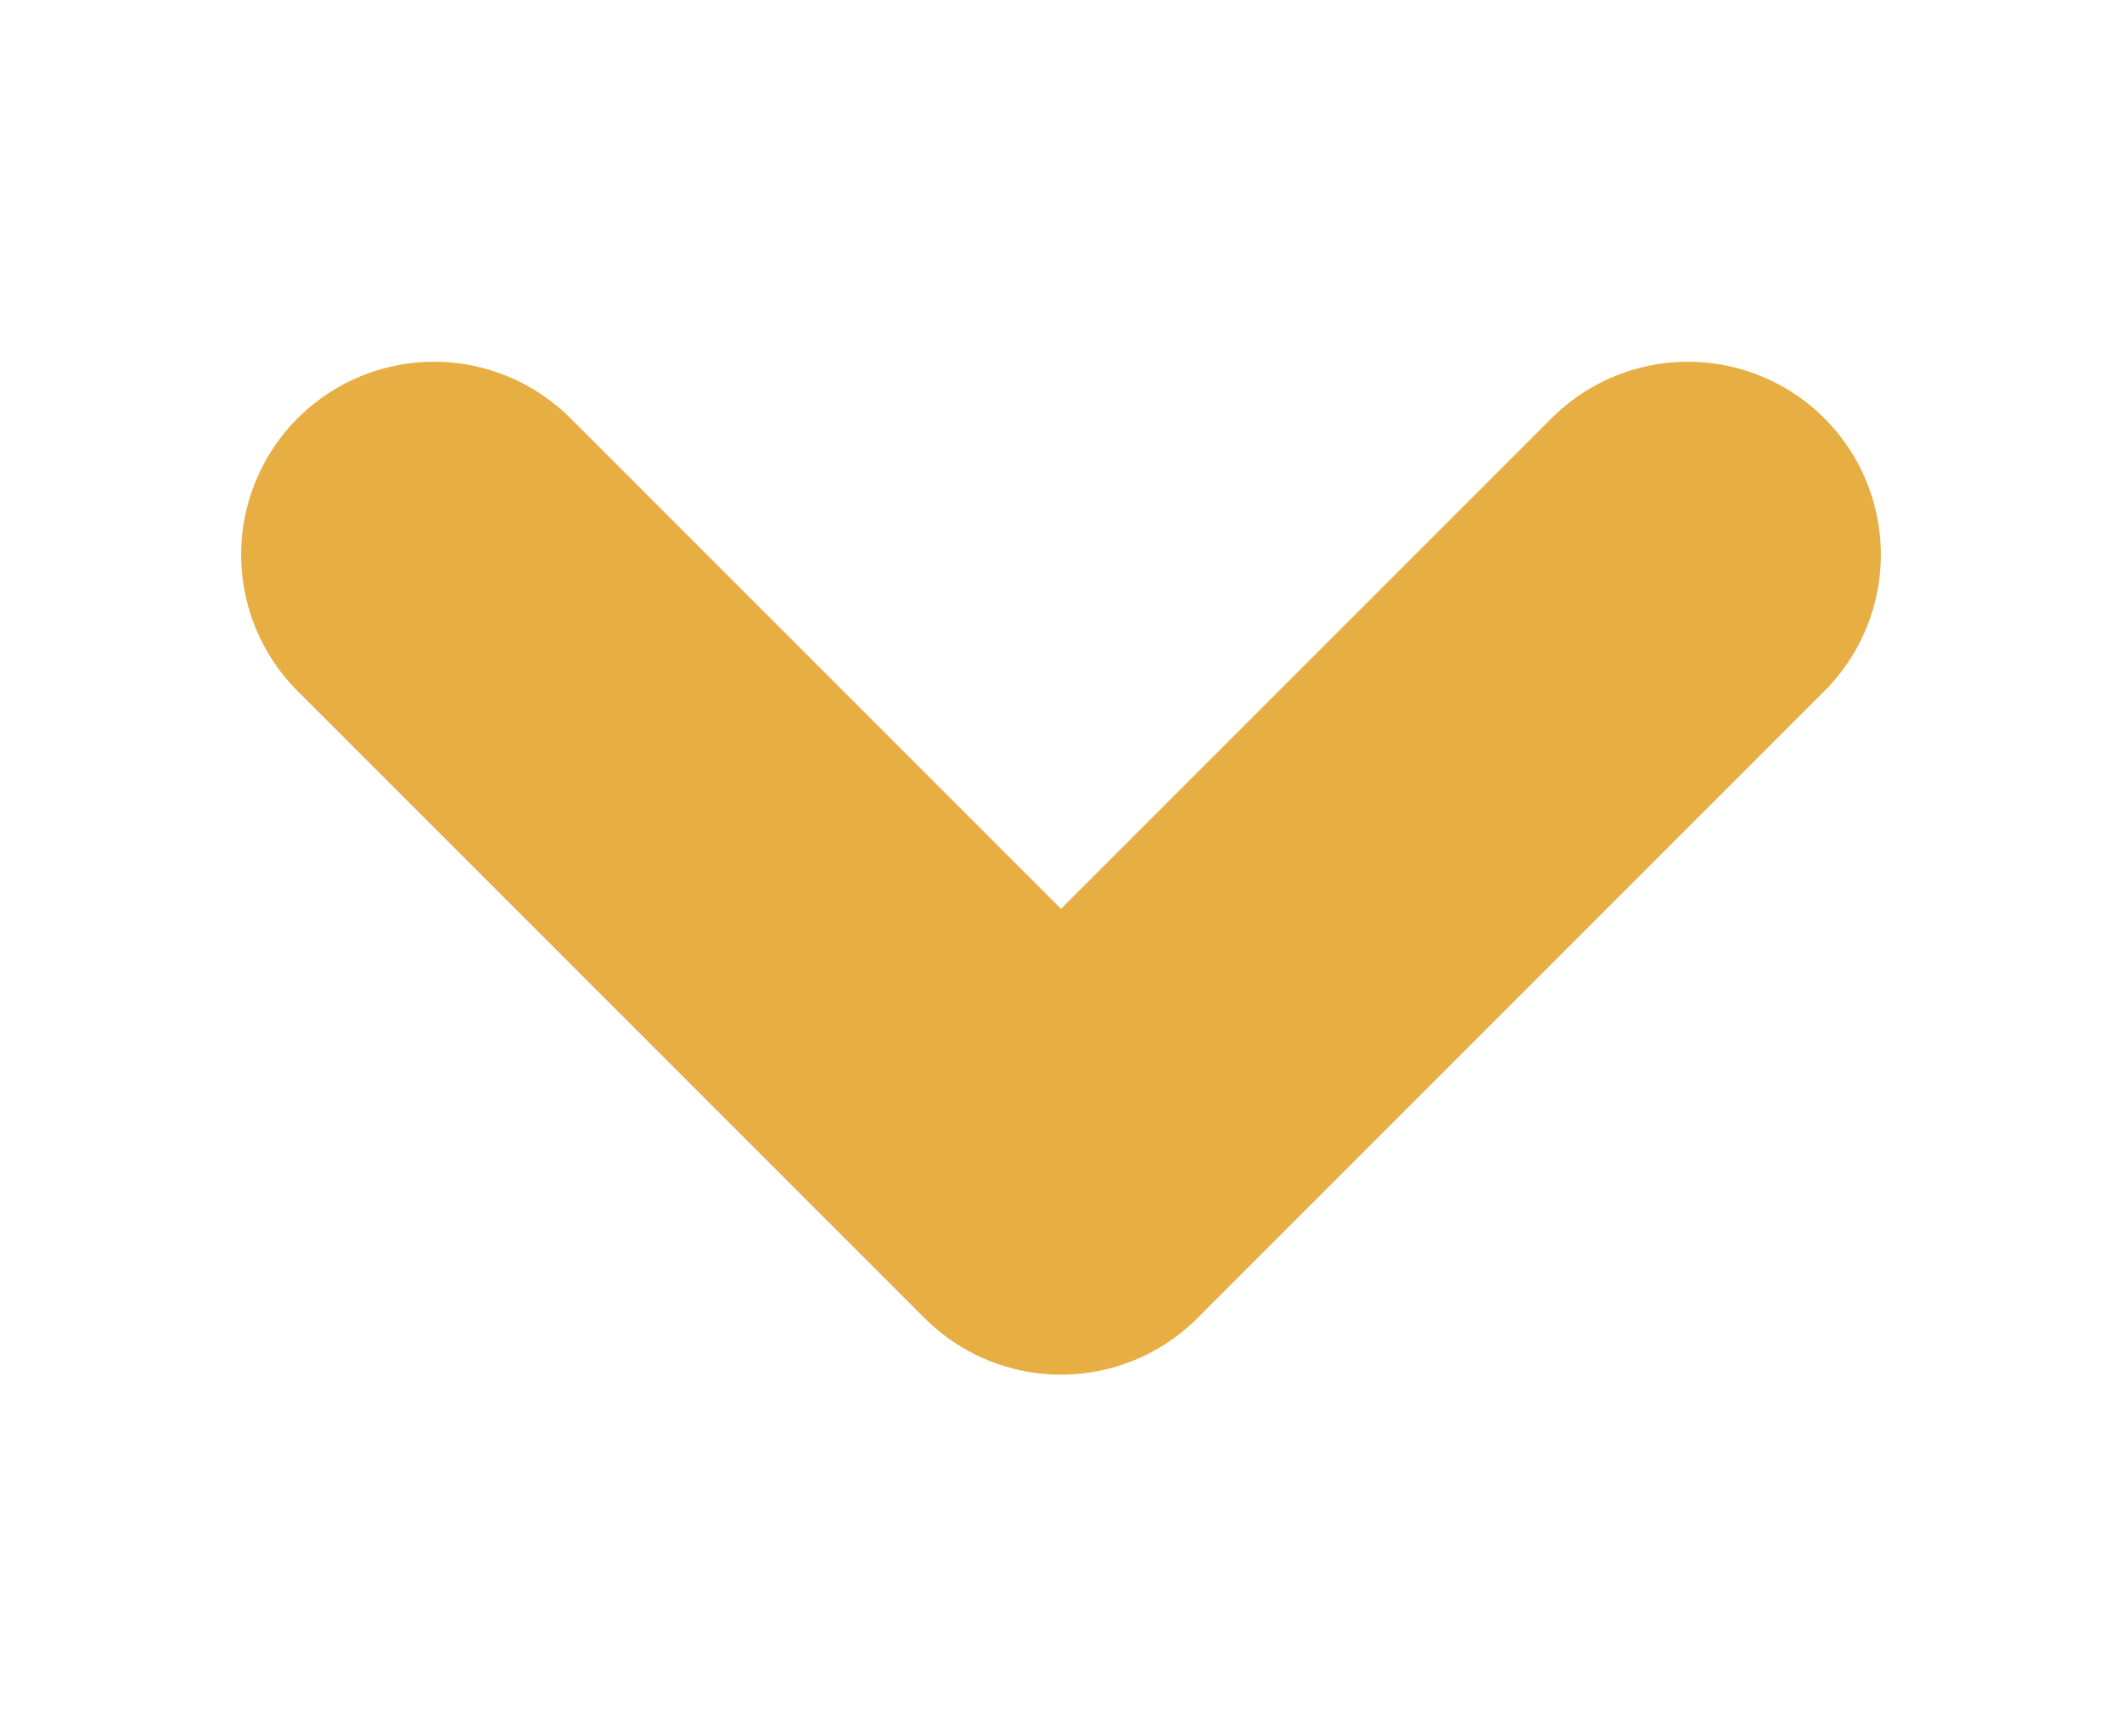 <?xml version="1.0" encoding="utf-8"?><svg width="11" height="9" fill="none" xmlns="http://www.w3.org/2000/svg" viewBox="-1 -1 11 9"><path d="m1.25 1.875 3.25 3.25 3.25-3.25" stroke="#E7AE44" stroke-width="2" stroke-linecap="round" stroke-linejoin="round"/></svg>